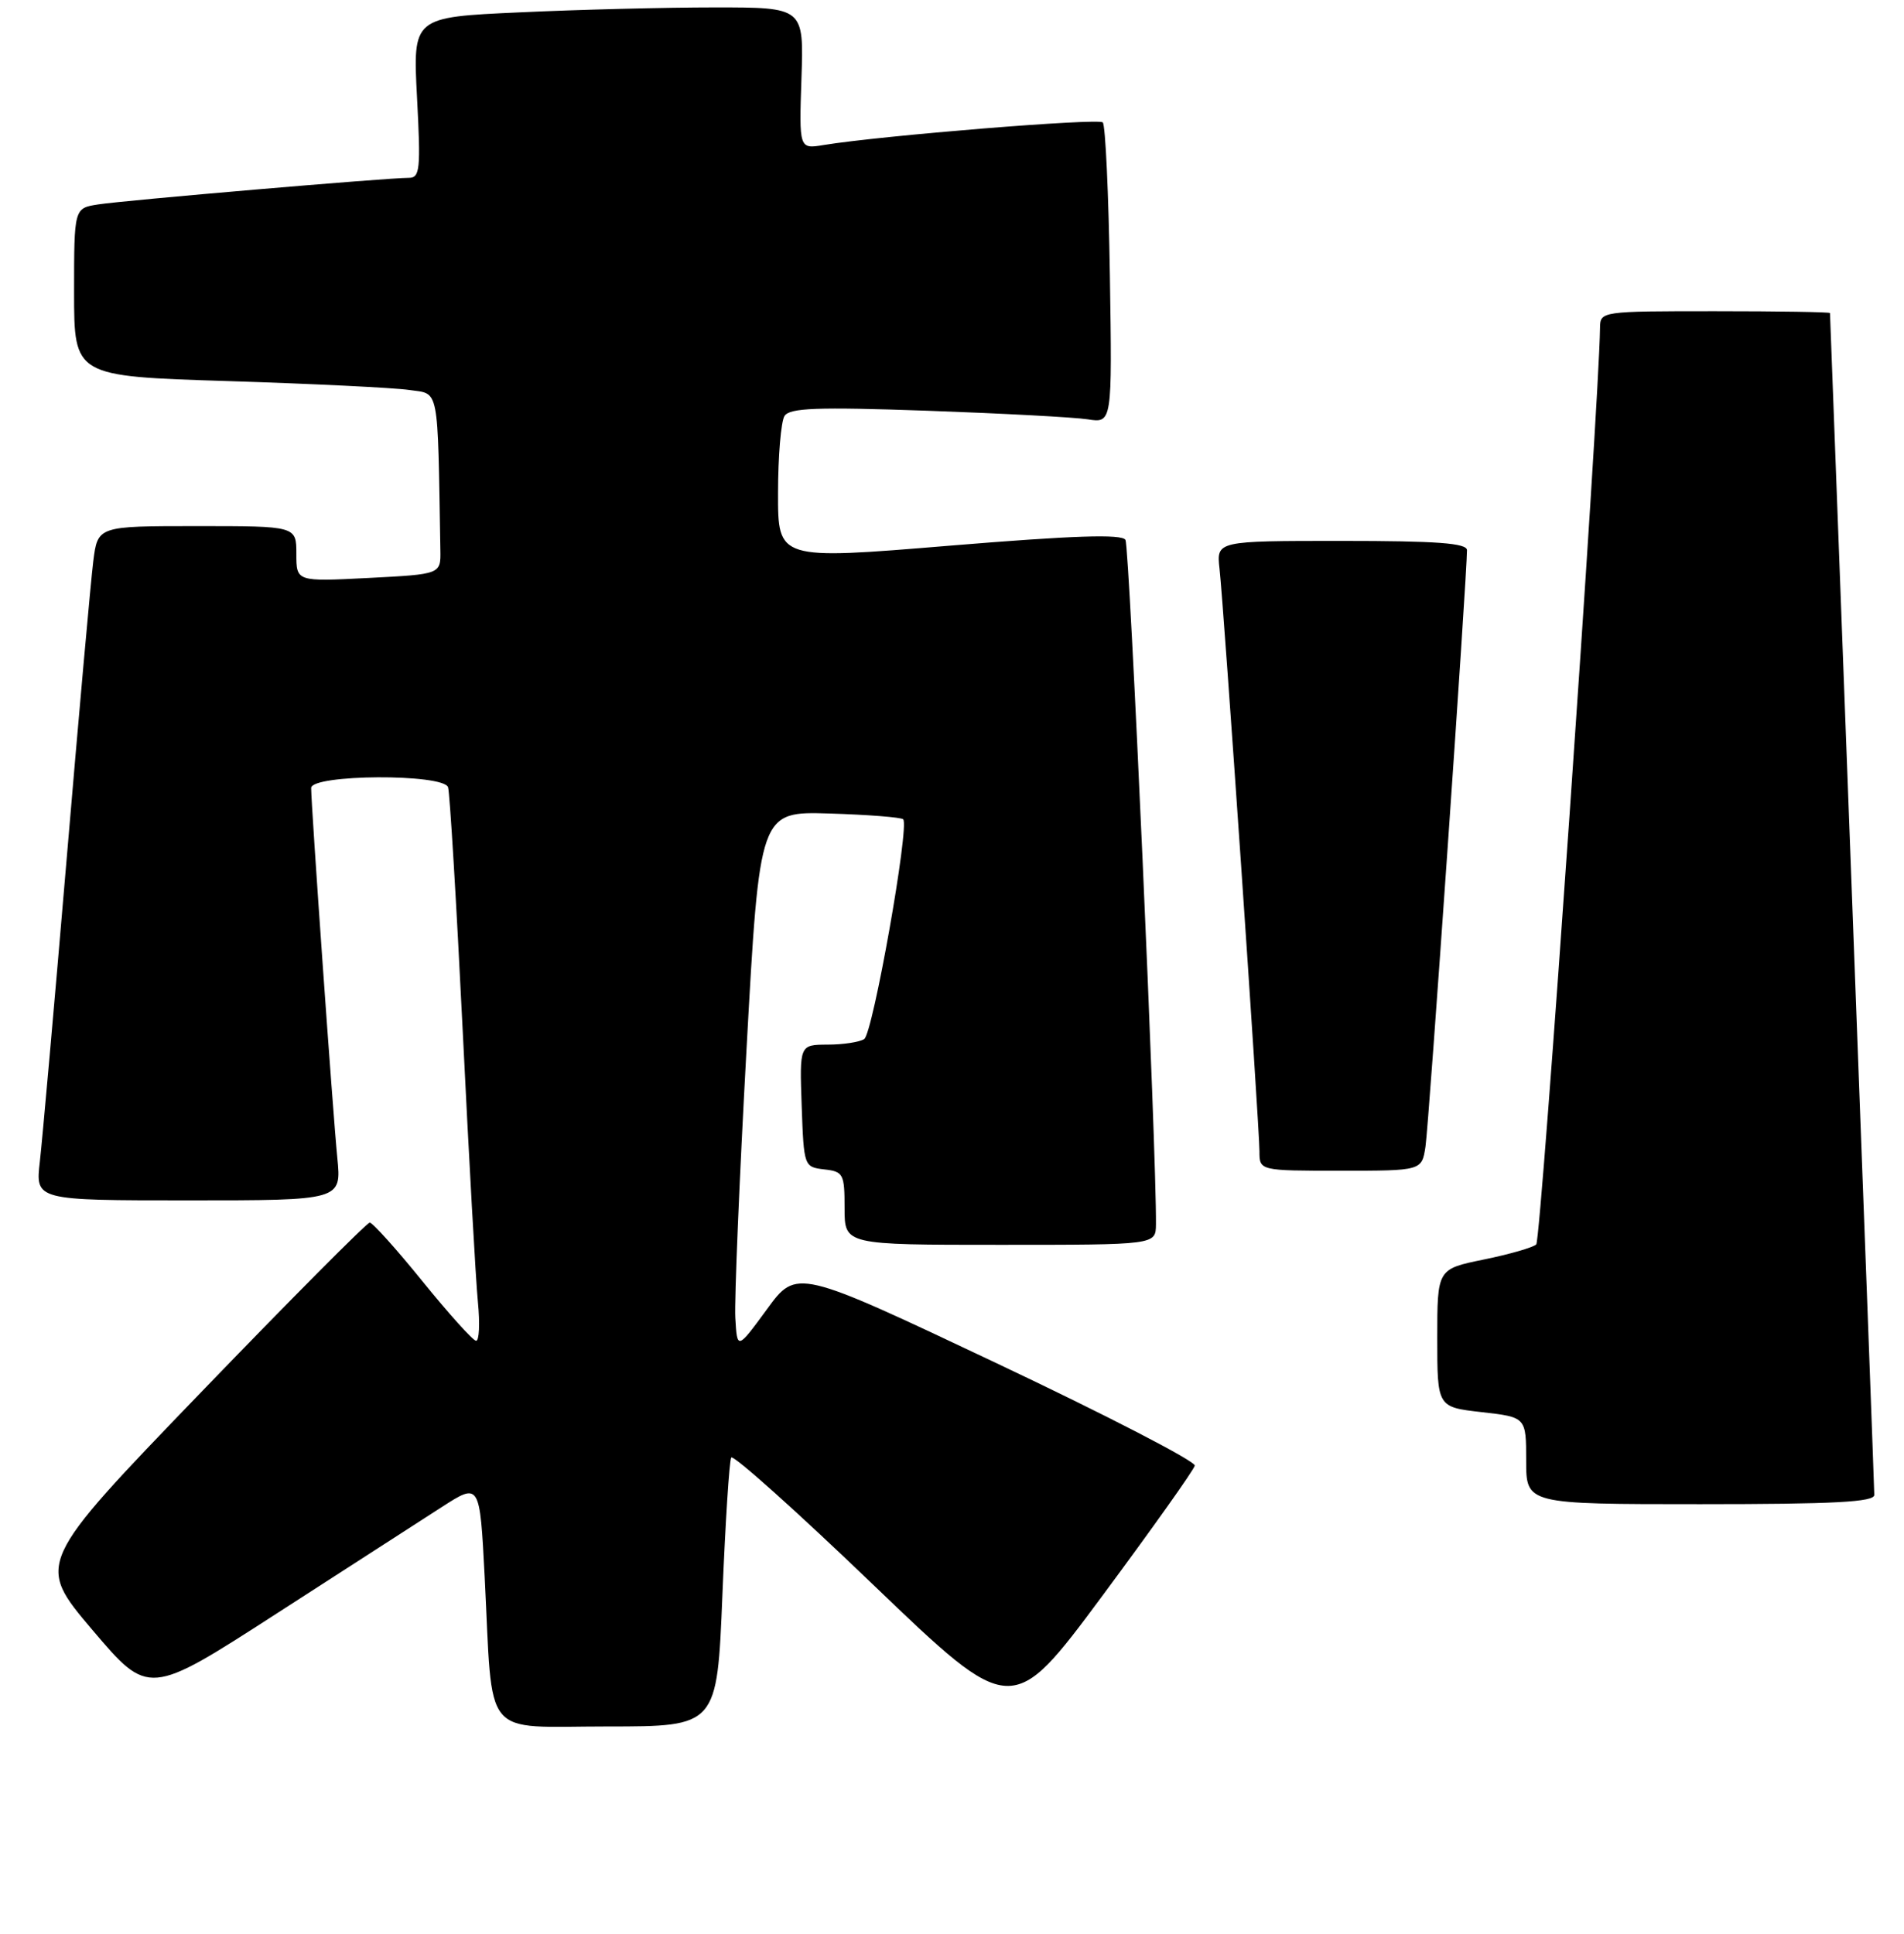 <?xml version="1.0" encoding="UTF-8" standalone="no"?>
<!DOCTYPE svg PUBLIC "-//W3C//DTD SVG 1.1//EN" "http://www.w3.org/Graphics/SVG/1.1/DTD/svg11.dtd" >
<svg xmlns="http://www.w3.org/2000/svg" xmlns:xlink="http://www.w3.org/1999/xlink" version="1.1" viewBox="0 0 257 261">
 <g >
 <path fill="currentColor"
d=" M 97.51 215.25 C 97.91 205.49 98.44 197.15 98.70 196.71 C 98.96 196.28 107.58 204.00 117.87 213.88 C 136.58 231.83 136.58 231.83 148.82 215.34 C 155.54 206.27 161.15 198.38 161.27 197.80 C 161.40 197.22 149.36 191.00 134.52 183.98 C 107.53 171.21 107.53 171.21 103.52 176.70 C 99.50 182.18 99.50 182.18 99.25 177.84 C 99.12 175.45 99.80 159.10 100.77 141.50 C 102.53 109.50 102.53 109.50 111.97 109.79 C 117.16 109.95 121.64 110.30 121.91 110.57 C 122.79 111.46 117.82 139.48 116.65 140.23 C 116.02 140.64 113.79 140.98 111.71 140.98 C 107.92 141.00 107.92 141.00 108.21 149.25 C 108.50 157.42 108.53 157.50 111.25 157.82 C 113.84 158.11 114.00 158.43 114.00 163.07 C 114.00 168.00 114.00 168.00 135.00 168.00 C 156.00 168.00 156.00 168.00 156.03 165.25 C 156.13 155.86 152.47 73.77 151.91 72.86 C 151.41 72.05 144.91 72.27 128.11 73.65 C 105.00 75.56 105.00 75.56 105.02 66.53 C 105.02 61.56 105.42 56.89 105.89 56.14 C 106.59 55.05 110.22 54.91 125.12 55.43 C 135.23 55.79 144.99 56.31 146.81 56.59 C 150.12 57.11 150.12 57.11 149.81 37.14 C 149.64 26.15 149.21 16.87 148.85 16.52 C 148.26 15.92 118.96 18.30 111.18 19.57 C 107.86 20.12 107.86 20.12 108.18 10.56 C 108.50 1.00 108.50 1.00 96.50 1.00 C 89.90 1.00 78.02 1.30 70.11 1.67 C 55.72 2.32 55.72 2.32 56.29 13.16 C 56.80 22.87 56.69 24.00 55.18 24.00 C 52.38 23.99 16.73 27.04 13.25 27.59 C 10.00 28.09 10.00 28.09 10.00 39.44 C 10.00 50.78 10.00 50.78 30.75 51.43 C 42.16 51.79 53.19 52.33 55.25 52.63 C 59.34 53.23 59.06 51.76 59.44 74.25 C 59.50 77.50 59.50 77.50 49.75 78.00 C 40.00 78.50 40.00 78.50 40.00 74.75 C 40.00 71.00 40.00 71.00 26.59 71.00 C 13.19 71.00 13.19 71.00 12.59 75.75 C 12.26 78.36 10.64 96.47 8.99 116.00 C 7.34 135.53 5.71 153.86 5.38 156.75 C 4.77 162.00 4.77 162.00 25.43 162.00 C 46.10 162.00 46.10 162.00 45.53 156.25 C 44.94 150.35 42.00 108.77 42.00 106.35 C 42.00 104.49 59.86 104.39 60.48 106.25 C 60.71 106.94 61.60 121.67 62.45 139.00 C 63.30 156.32 64.22 172.86 64.51 175.75 C 64.79 178.64 64.68 180.98 64.26 180.95 C 63.84 180.93 60.60 177.33 57.05 172.95 C 53.51 168.58 50.29 165.00 49.91 165.00 C 49.53 165.00 39.24 175.35 27.04 188.00 C 4.87 211.00 4.87 211.00 12.46 219.96 C 20.06 228.91 20.06 228.91 37.28 217.80 C 46.75 211.69 56.81 205.21 59.63 203.39 C 64.76 200.09 64.76 200.09 65.42 212.79 C 66.56 235.09 64.85 233.00 81.98 233.00 C 96.79 233.00 96.79 233.00 97.51 215.25 Z  M 252.99 201.75 C 252.99 201.06 251.64 164.95 250.00 121.50 C 248.36 78.05 247.01 42.39 247.01 42.25 C 247.00 42.11 240.03 42.00 231.50 42.00 C 216.10 42.00 216.00 42.01 215.97 44.25 C 215.83 55.10 208.02 167.36 207.36 167.95 C 206.89 168.37 203.69 169.29 200.25 169.99 C 194.00 171.27 194.00 171.27 194.00 180.59 C 194.00 189.90 194.00 189.90 200.00 190.58 C 206.00 191.26 206.00 191.26 206.00 197.13 C 206.00 203.00 206.00 203.00 229.50 203.00 C 247.64 203.00 253.00 202.71 252.99 201.75 Z  M 192.41 154.75 C 192.86 151.85 198.04 77.34 198.01 74.25 C 198.00 73.30 193.95 73.00 181.10 73.00 C 164.19 73.00 164.19 73.00 164.61 76.75 C 165.19 81.91 170.00 152.11 170.00 155.37 C 170.00 158.00 170.00 158.00 180.95 158.00 C 191.91 158.00 191.91 158.00 192.41 154.75 Z "/>
</g>
</svg>